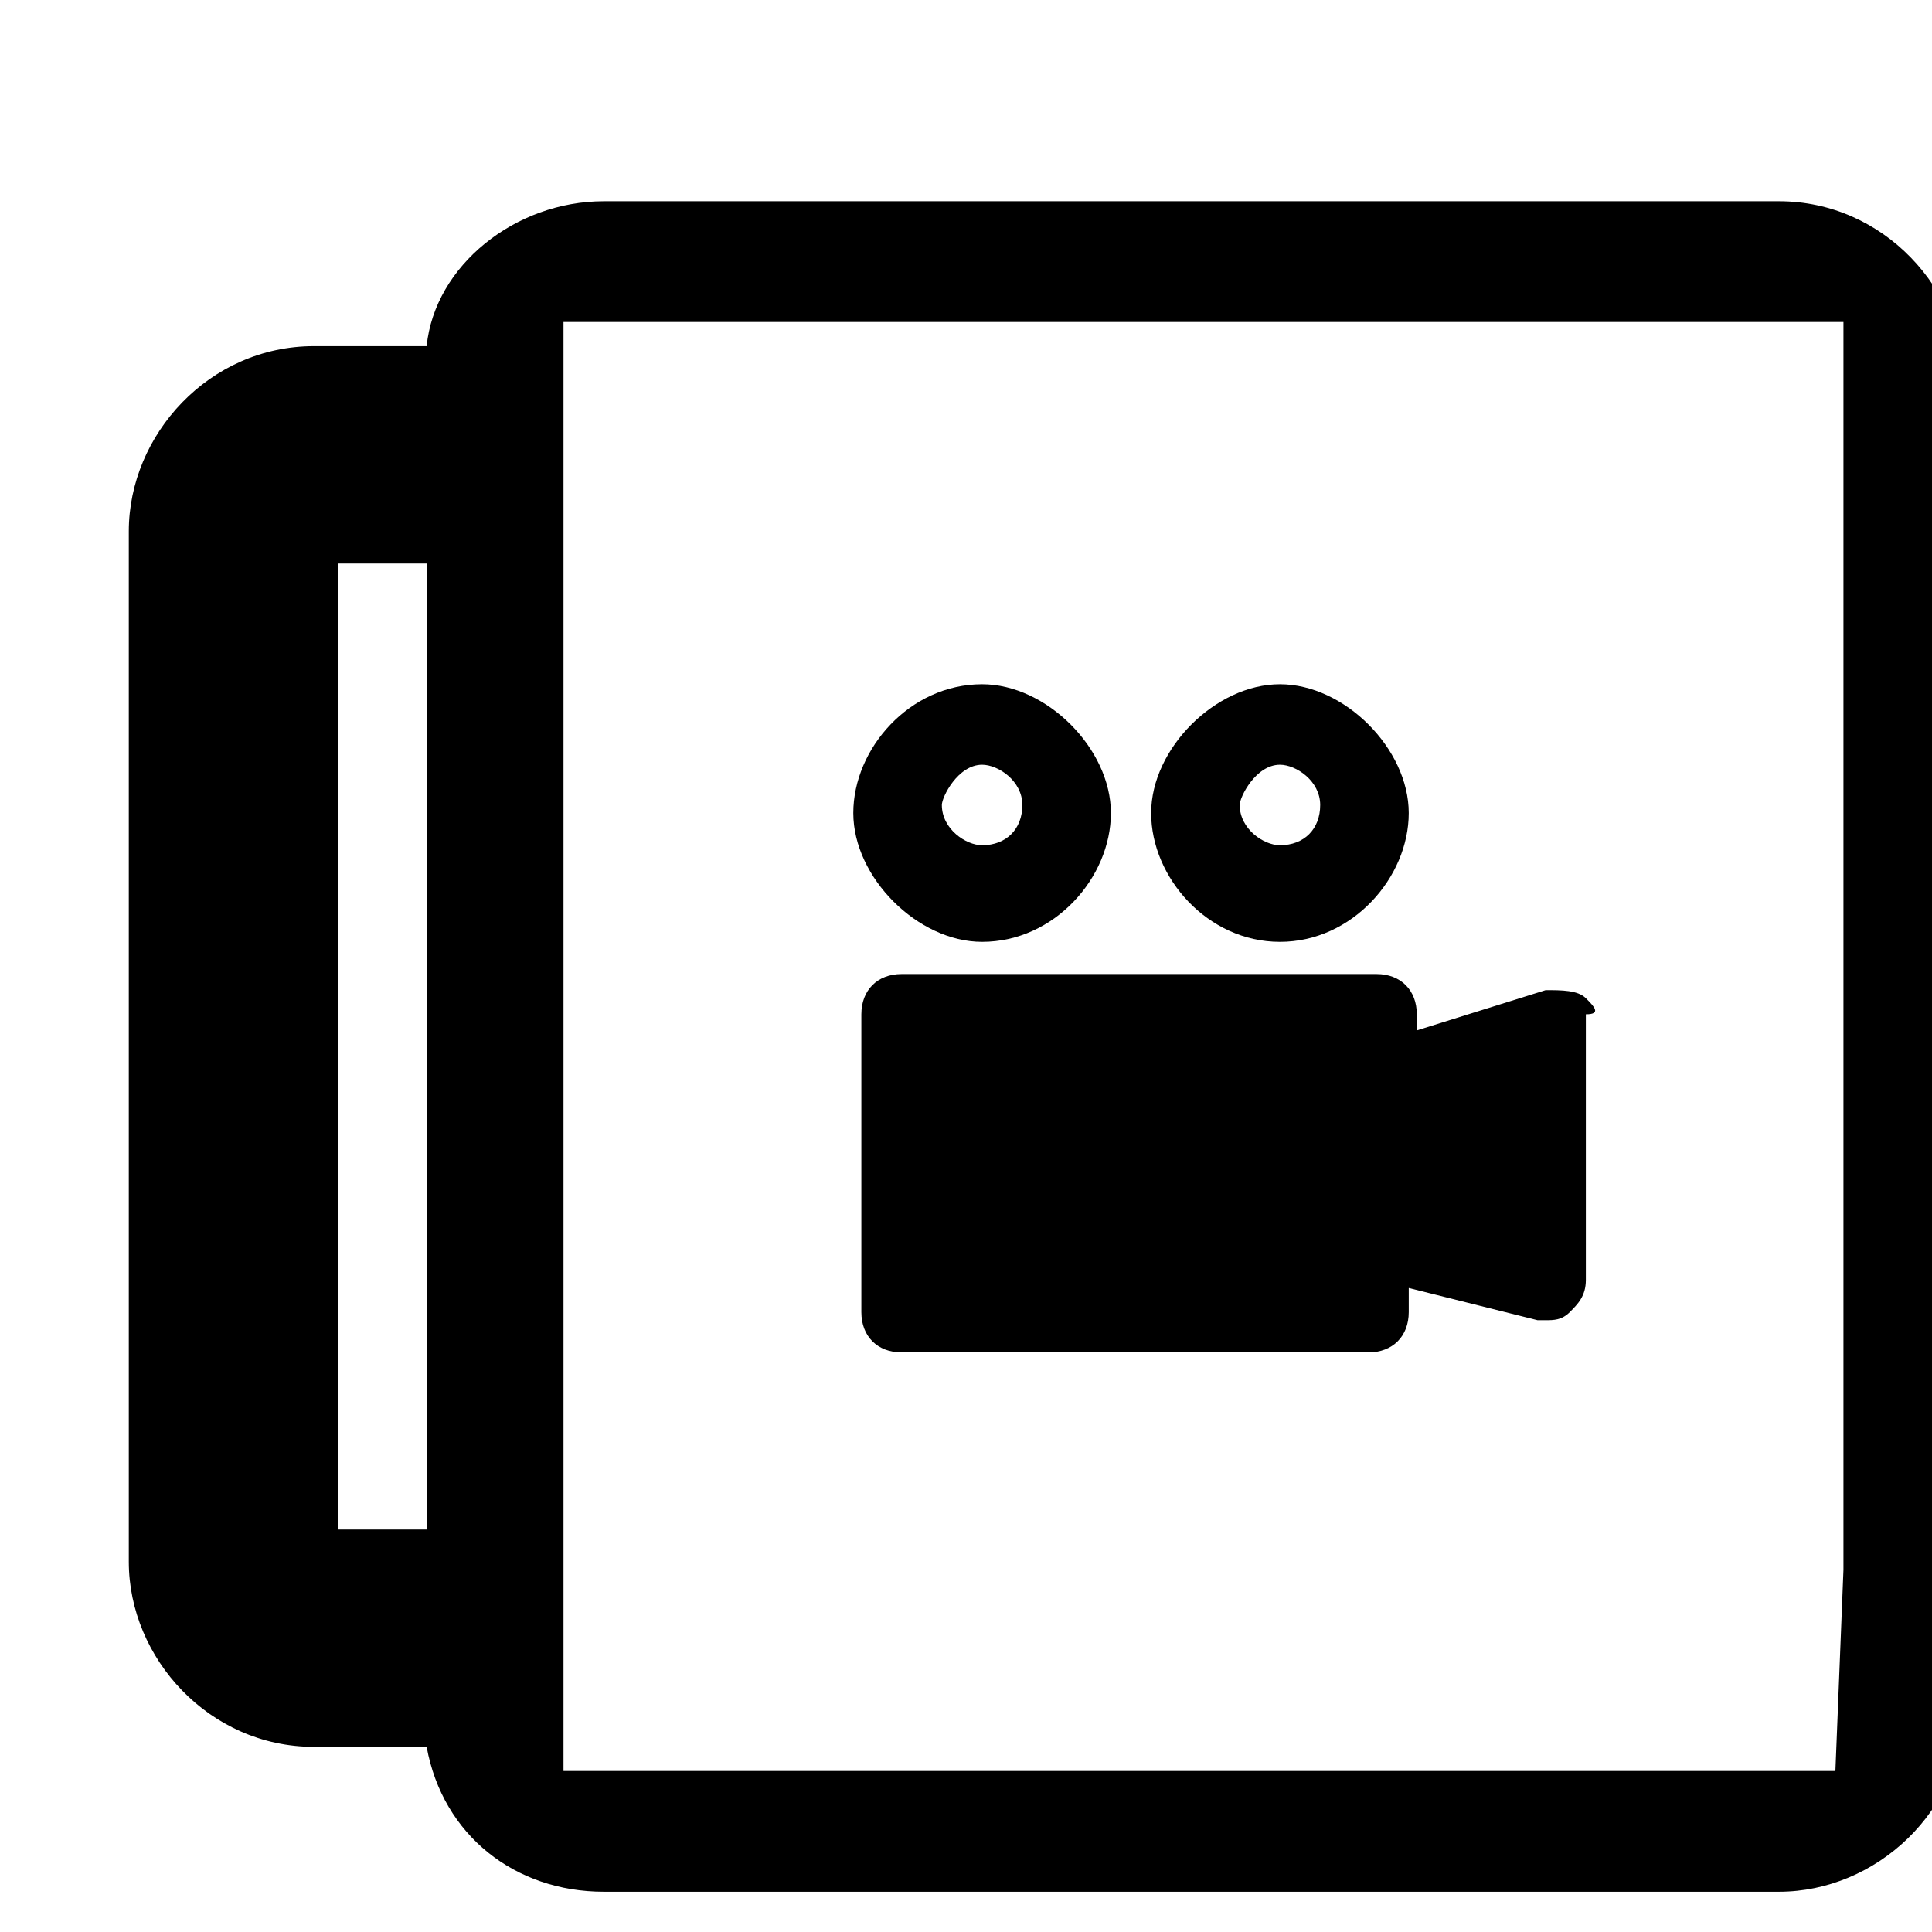 <svg xmlns="http://www.w3.org/2000/svg" width="26" height="26" viewBox="0 0 24 24">
<path d="M22.1,2.5H7.5c-1.1,0-2.1,0.8-2.2,1.8H3.9c-1.3,0-2.3,1.1-2.3,2.3v12.8c0,1.2,1,2.3,2.3,2.3h1.4c0.2,1.1,1.1,1.8,2.2,1.8
	h14.6c1.2,0,2.3-1,2.3-2.3V4.8C24.4,3.6,23.4,2.5,22.1,2.5z M22.8,22C20.5,22,9.3,22,7,22V6.5V4h1.4c3.9,0,12.5,0,14.5,0v15.5
	L22.8,22z M5.3,7v12H4.2V7H5.3z M19.7,12.4c-0.1-0.1-0.3-0.1-0.5-0.1l-1.6,0.5v-0.2c0-0.3-0.2-0.5-0.5-0.5h-5.9
	c-0.3,0-0.5,0.2-0.5,0.5v3.7c0,0.3,0.2,0.5,0.5,0.5H17c0.3,0,0.5-0.2,0.5-0.5V16l1.6,0.4c0.1,0,0.1,0,0.1,0c0.1,0,0.2,0,0.3-0.1
	c0.1-0.1,0.2-0.2,0.2-0.4v-3.3C19.9,12.6,19.8,12.5,19.7,12.4z M12.2,11.7c0.9,0,1.6-0.8,1.6-1.6s-0.8-1.6-1.6-1.6
	c-0.9,0-1.6,0.8-1.6,1.6S11.4,11.7,12.2,11.7z M12.2,9.5c0.2,0,0.5,0.2,0.5,0.5c0,0.3-0.2,0.5-0.5,0.5c-0.2,0-0.5-0.2-0.5-0.5
	C11.7,9.9,11.9,9.5,12.2,9.5z M15.9,11.7c0.9,0,1.6-0.8,1.6-1.6s-0.8-1.6-1.6-1.6s-1.6,0.8-1.6,1.6C14.3,10.9,15,11.7,15.9,11.7z
	 M15.9,9.5c0.2,0,0.5,0.2,0.5,0.5c0,0.3-0.2,0.5-0.5,0.5c-0.2,0-0.5-0.2-0.5-0.5C15.4,9.9,15.6,9.5,15.9,9.5z"/>
</svg>
